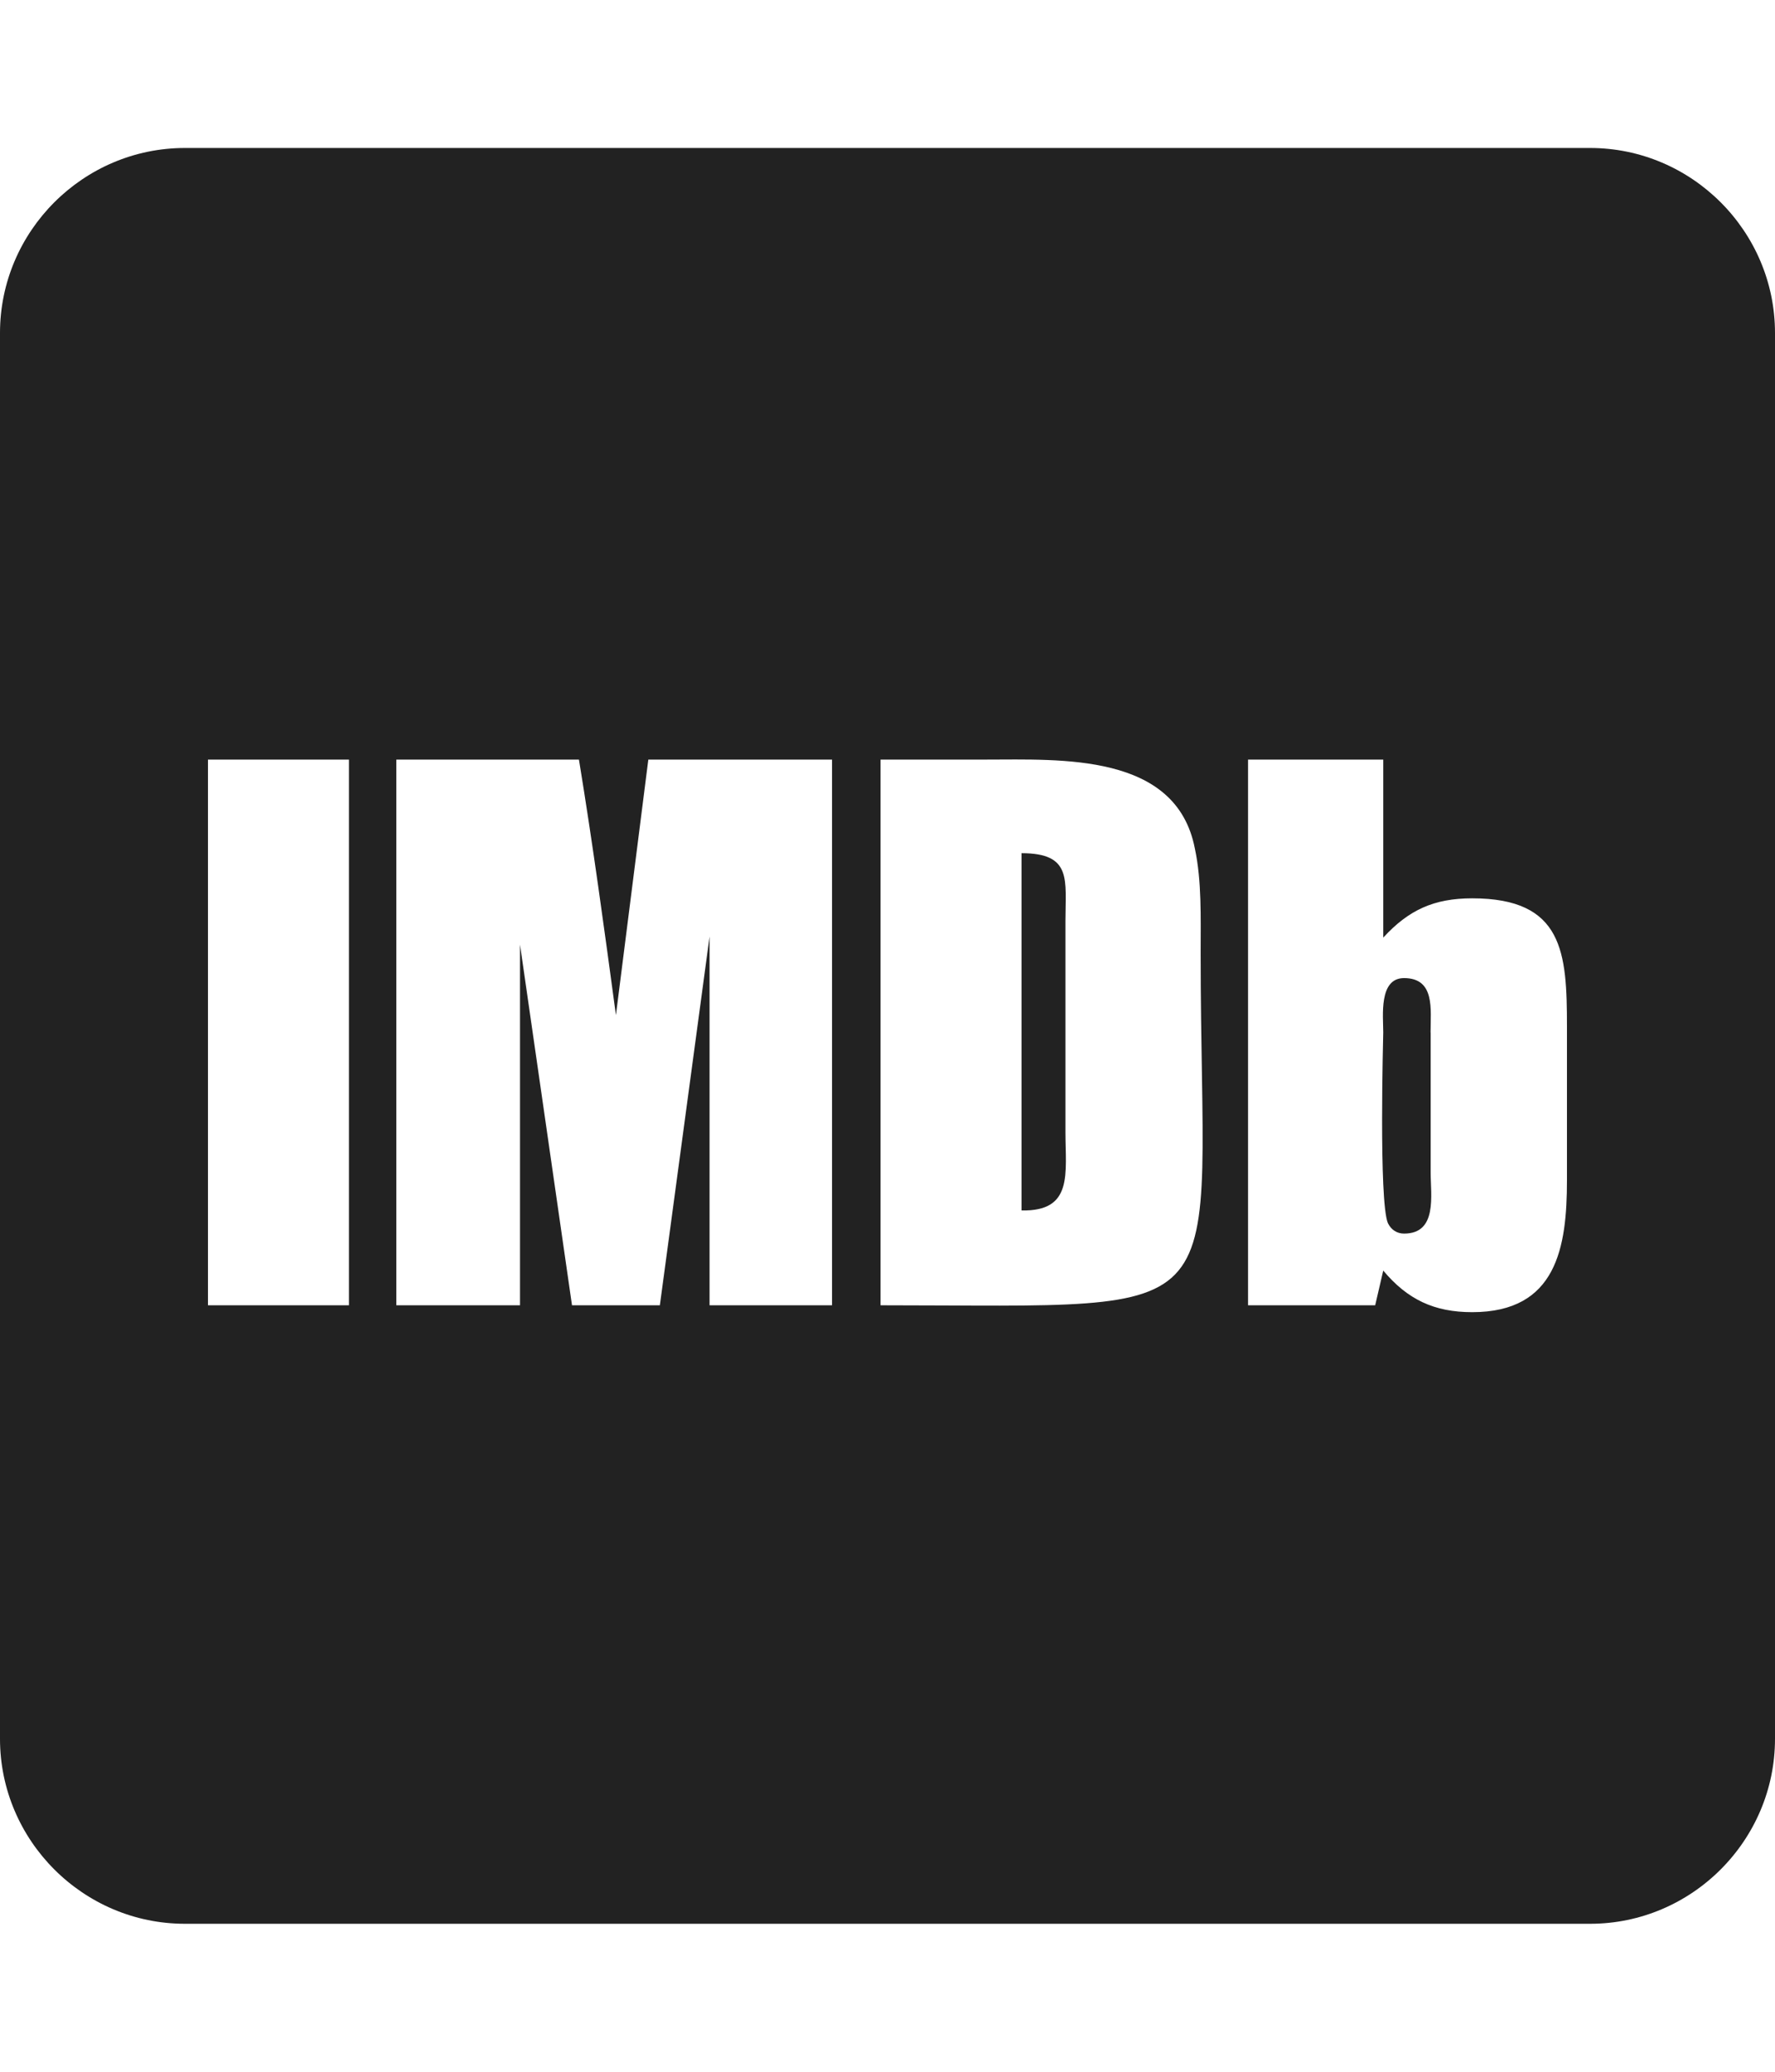 
<svg version="1.1" xmlns="http://www.w3.org/2000/svg" width="24" height="28" viewBox="0 0 24 28">
<title>imdb</title>
<path fill="#222" d="M14.406 12.453v2.844c0 0.562 0.109 1.078-0.594 1.062v-4.828c0.688 0 0.594 0.359 0.594 0.922zM19.344 13.953v1.891c0 0.313 0.094 0.828-0.359 0.828-0.094 0-0.172-0.047-0.219-0.141-0.125-0.297-0.063-2.547-0.063-2.578 0-0.219-0.063-0.734 0.281-0.734 0.422 0 0.359 0.422 0.359 0.734zM2.812 17.641h1.906v-7.375h-1.906v7.375zM9.594 17.641h1.656v-7.375h-2.484l-0.438 3.453c-0.156-1.156-0.313-2.312-0.5-3.453h-2.469v7.375h1.672v-4.875l0.703 4.875h1.188l0.672-4.984v4.984zM16.234 12.875c0-0.469 0.016-0.969-0.078-1.406-0.25-1.297-1.813-1.203-2.828-1.203h-1.422v7.375c4.969 0 4.328 0.344 4.328-4.766zM21.187 15.953v-2.078c0-1-0.047-1.734-1.281-1.734-0.516 0-0.859 0.156-1.203 0.531v-2.406h-1.828v7.375h1.719l0.109-0.469c0.328 0.391 0.688 0.562 1.203 0.562 1.141 0 1.281-0.875 1.281-1.781zM24 4.5v19c0 1.375-1.125 2.5-2.5 2.5h-19c-1.375 0-2.5-1.125-2.5-2.5v-19c0-1.375 1.125-2.5 2.5-2.5h19c1.375 0 2.5 1.125 2.5 2.5z"></path>
</svg>
